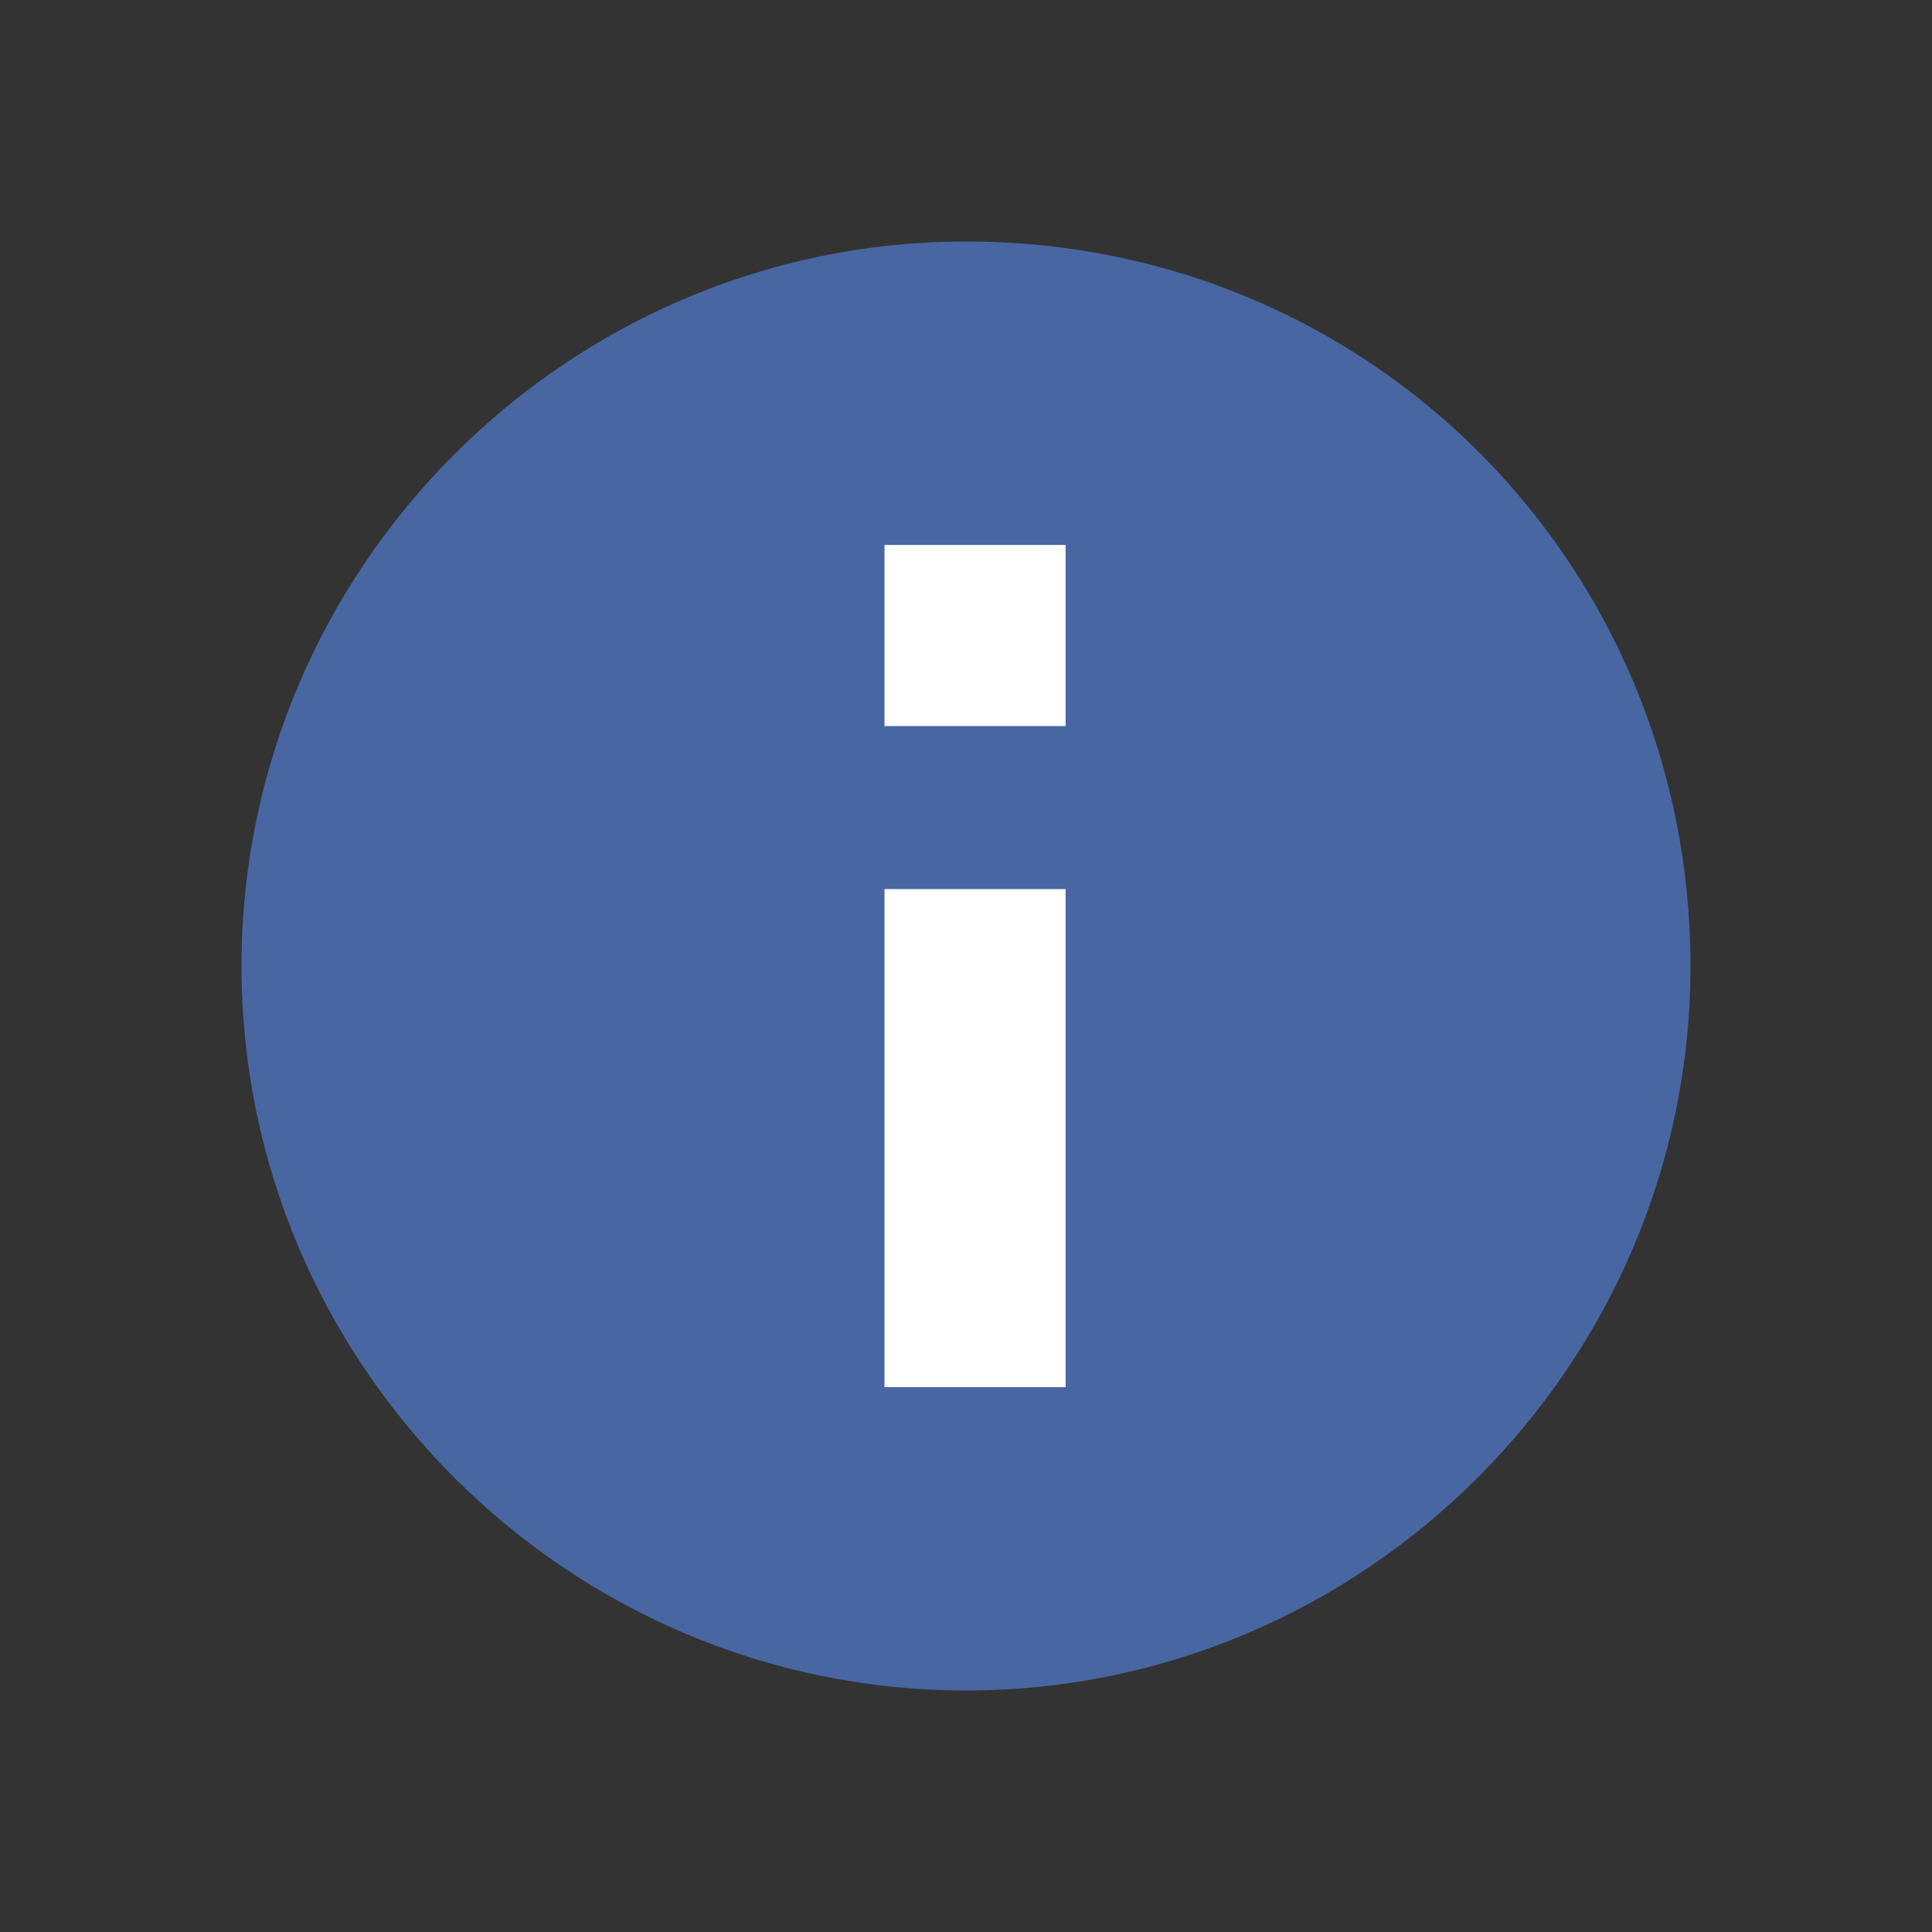 <svg width="16" height="16" viewBox="0 0 16 16" fill="none" xmlns="http://www.w3.org/2000/svg">
<rect x="0" y="0" width="16" height="16" fill="#333333" stroke="none"/>
<path d="M8 2C4.7 2 2 4.7 2 8C2 11.3 4.7 14 8 14C11.3 14 14 11.3 14 8C14 4.7 11.375 2 8 2Z" fill="#4866A2"/>
<path d="M7.325 11.488H8.825V7.363H7.325V11.488Z" fill="white"/>
<path d="M7.325 6.013H8.825V4.513H7.325V6.013Z" fill="white"/>
</svg>
